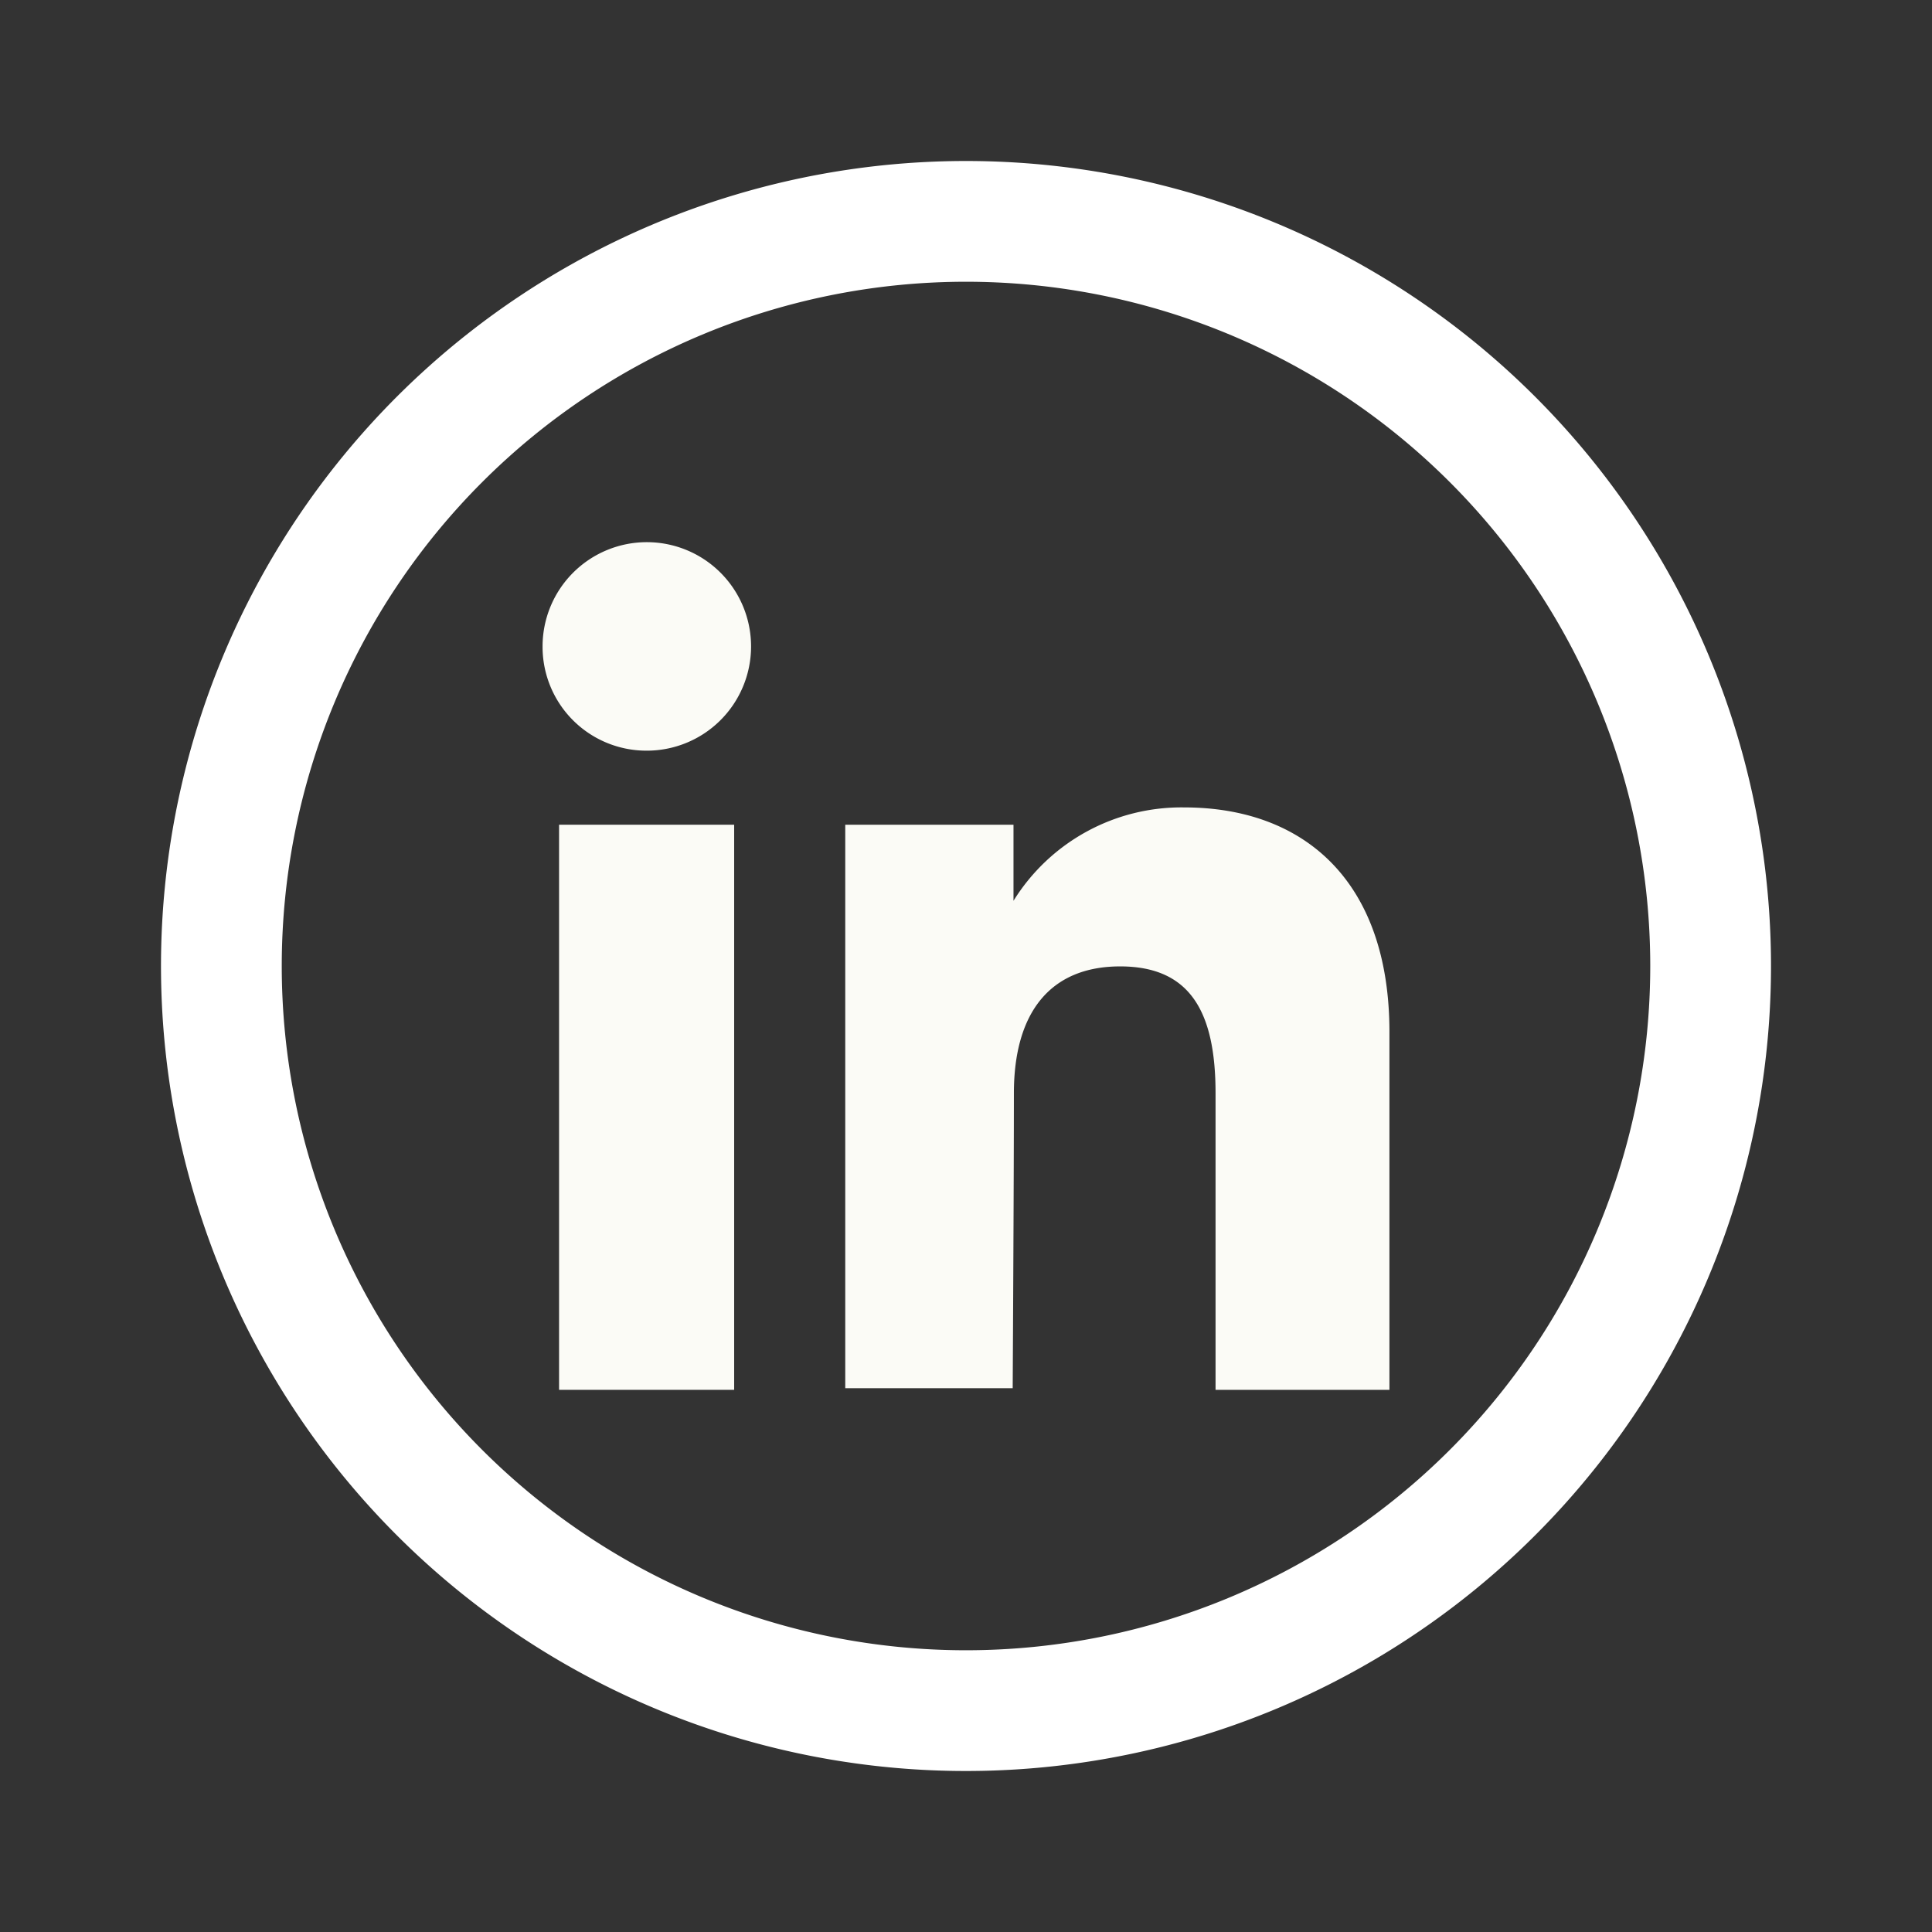 <svg id="Capa_1" data-name="Capa 1" xmlns="http://www.w3.org/2000/svg" viewBox="0 0 48 48"><rect x="0" y="0" width="48" height="48" fill="#333333" stroke="none"/><defs><style>.cls-1{fill:#fff;}.cls-2{fill:#fbfbf6;}</style></defs><path class="cls-1" d="M24,4A20,20,0,1,0,44,24,20,20,0,0,0,24,4Zm0,37A17,17,0,1,1,41,24,17,17,0,0,1,24,41Z"/><rect class="cls-2" x="13.89" y="20.49" width="4.35" height="14.04"/><path class="cls-2" d="M16.05,18.65a2.59,2.59,0,1,0-2.57-2.59A2.58,2.58,0,0,0,16.05,18.65Z"/><path class="cls-2" d="M25.19,27.16c0-2,.9-3.15,2.64-3.15s2.37,1.13,2.37,3.15v7.37h4.32V25.64c0-3.76-2.13-5.58-5.1-5.58a4.91,4.91,0,0,0-4.24,2.32V20.49H21v14h4.16S25.19,29.32,25.19,27.16Z"/></svg>